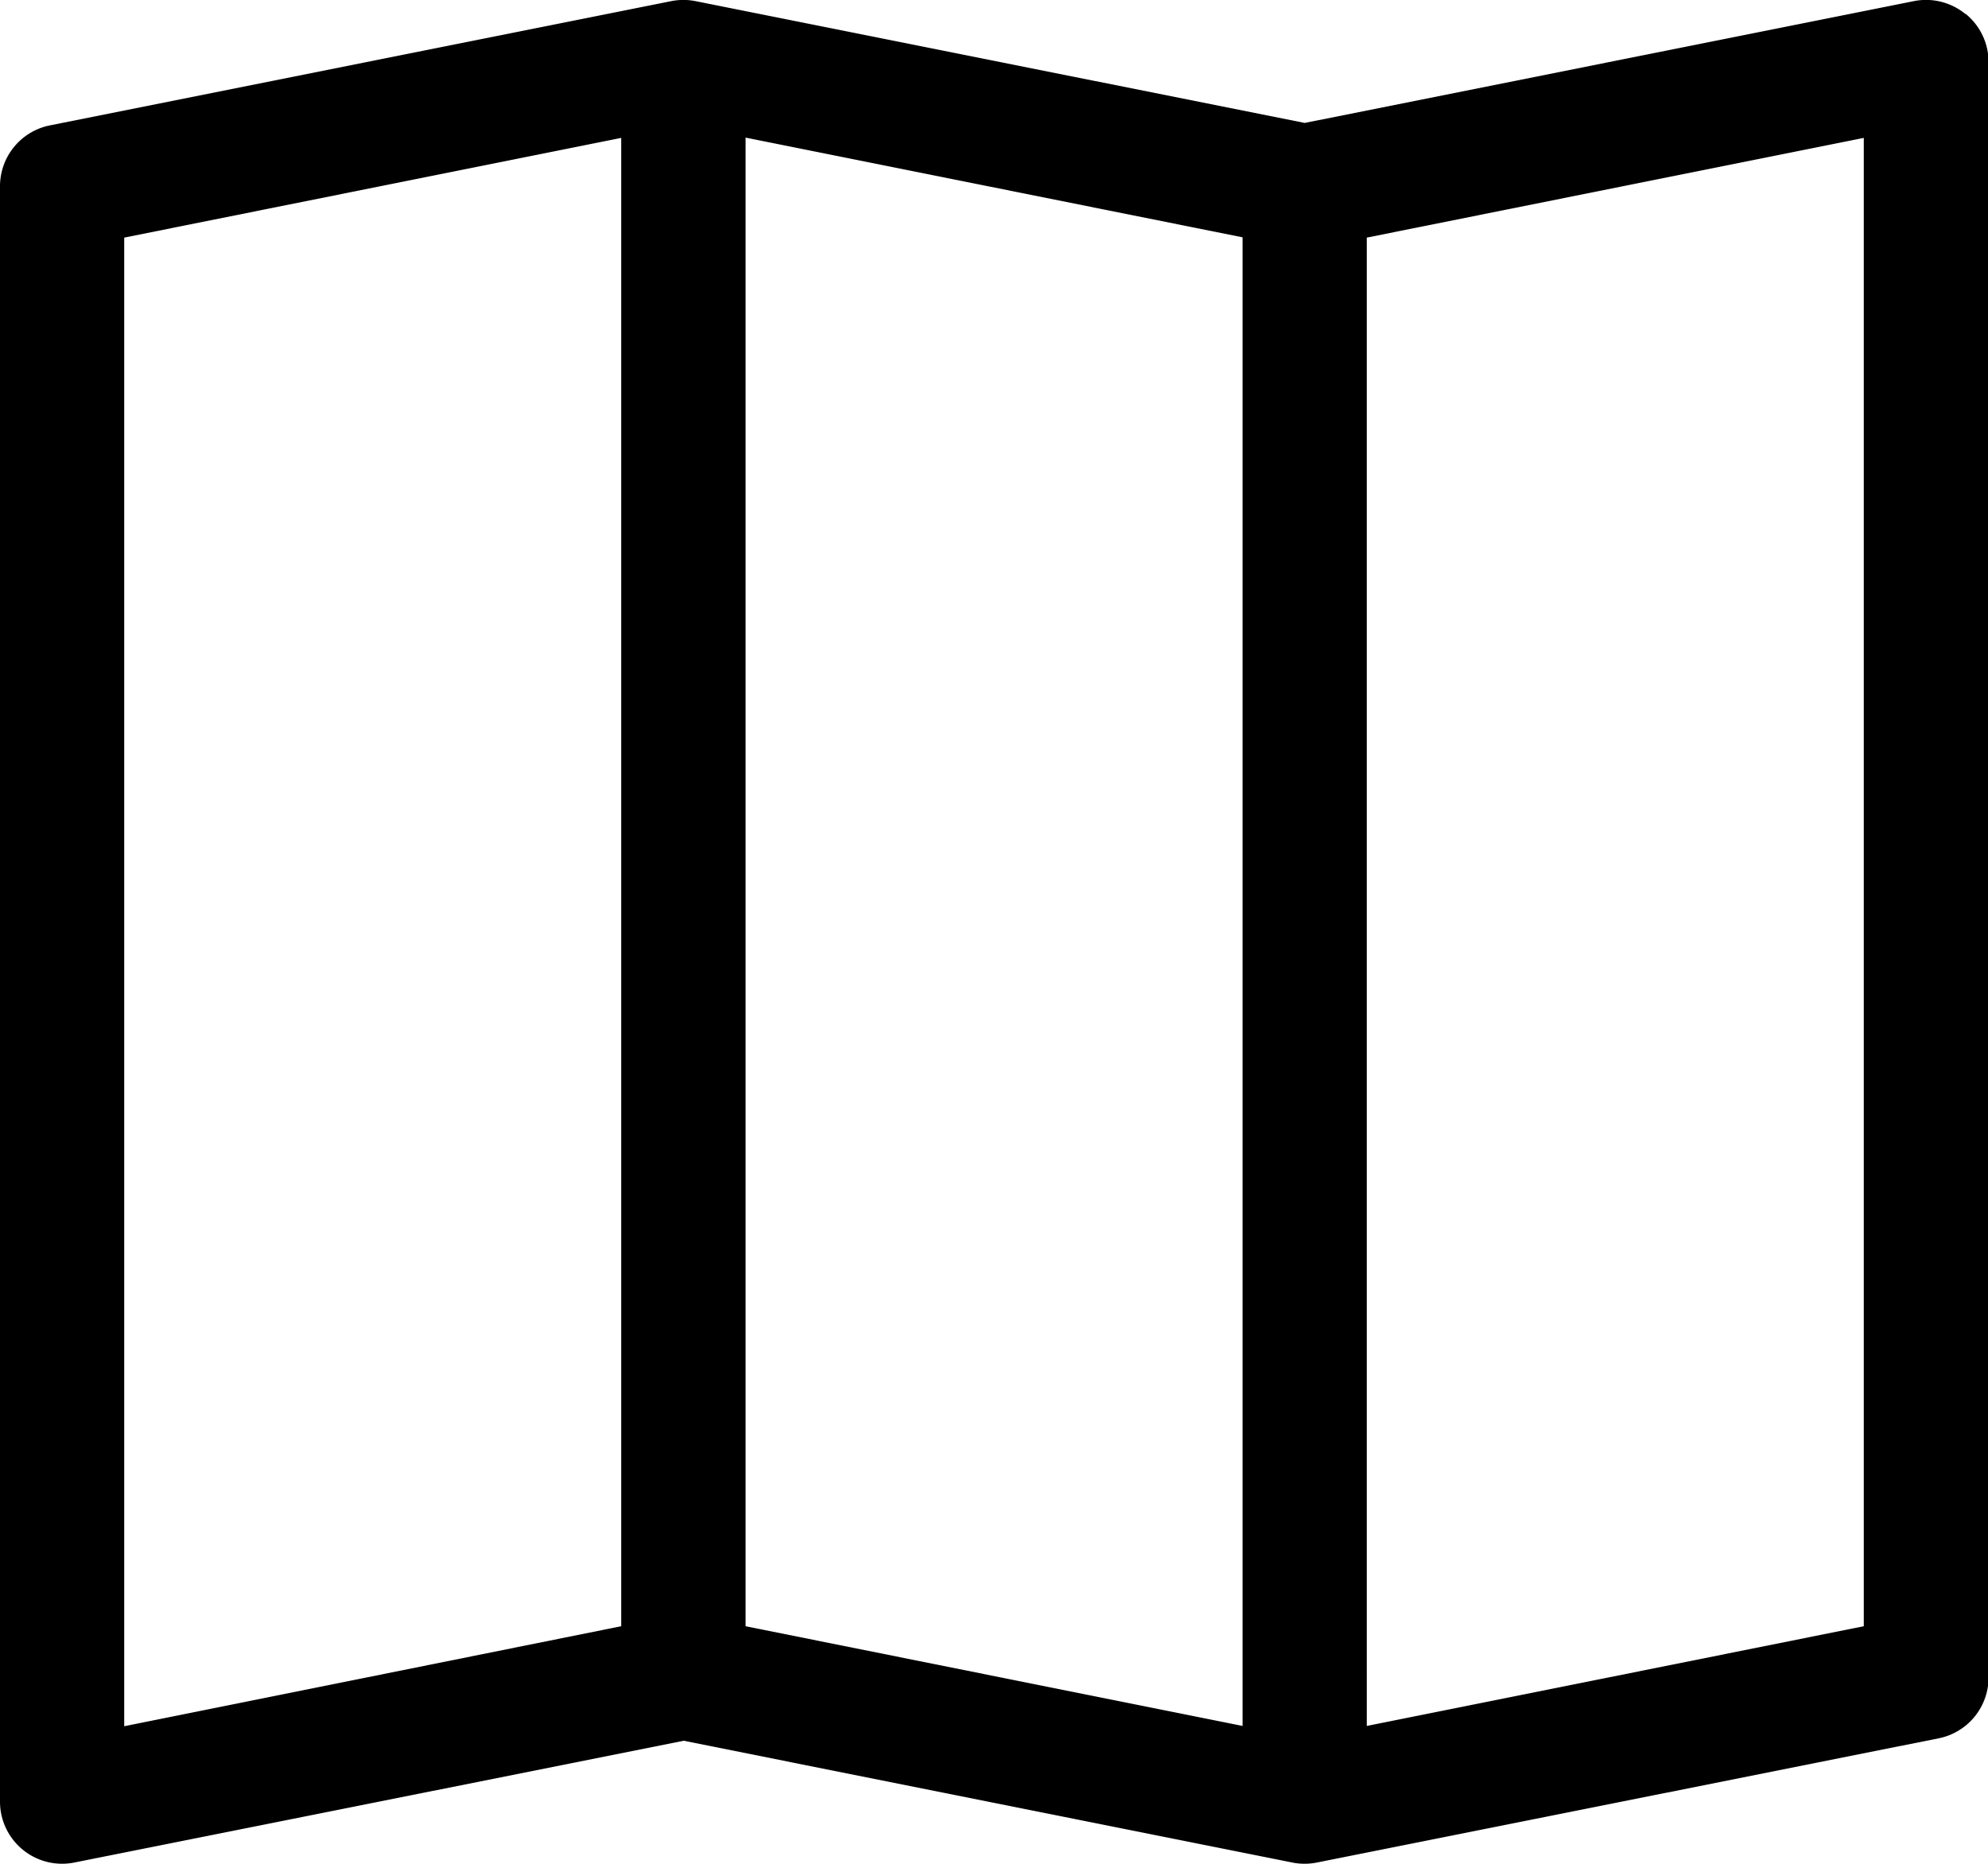 
<svg xmlns="http://www.w3.org/2000/svg" width="13.956" height="13.084" viewBox="0 0 13.956 13.084">
  <g id="map" transform="translate(0 -1.125)">
    <path id="Path_6861" data-name="Path 6861" d="M13.8,1.223a.436.436,0,0,1,.16.338V12.9a.436.436,0,0,1-.351.428L9.244,14.2a.438.438,0,0,1-.171,0L4.8,13.345.521,14.2A.436.436,0,0,1,0,13.773V2.433a.436.436,0,0,1,.351-.428l4.361-.872a.436.436,0,0,1,.171,0l4.276.855,4.276-.855a.436.436,0,0,1,.362.09ZM8.723,2.791l-3.489-.7v10.45l3.489.7Zm.872,10.45,3.489-.7V2.093l-3.489.7Zm-5.234-.7V2.093l-3.489.7v10.45Z" fill-rule="evenodd"/>
  </g>
</svg>
